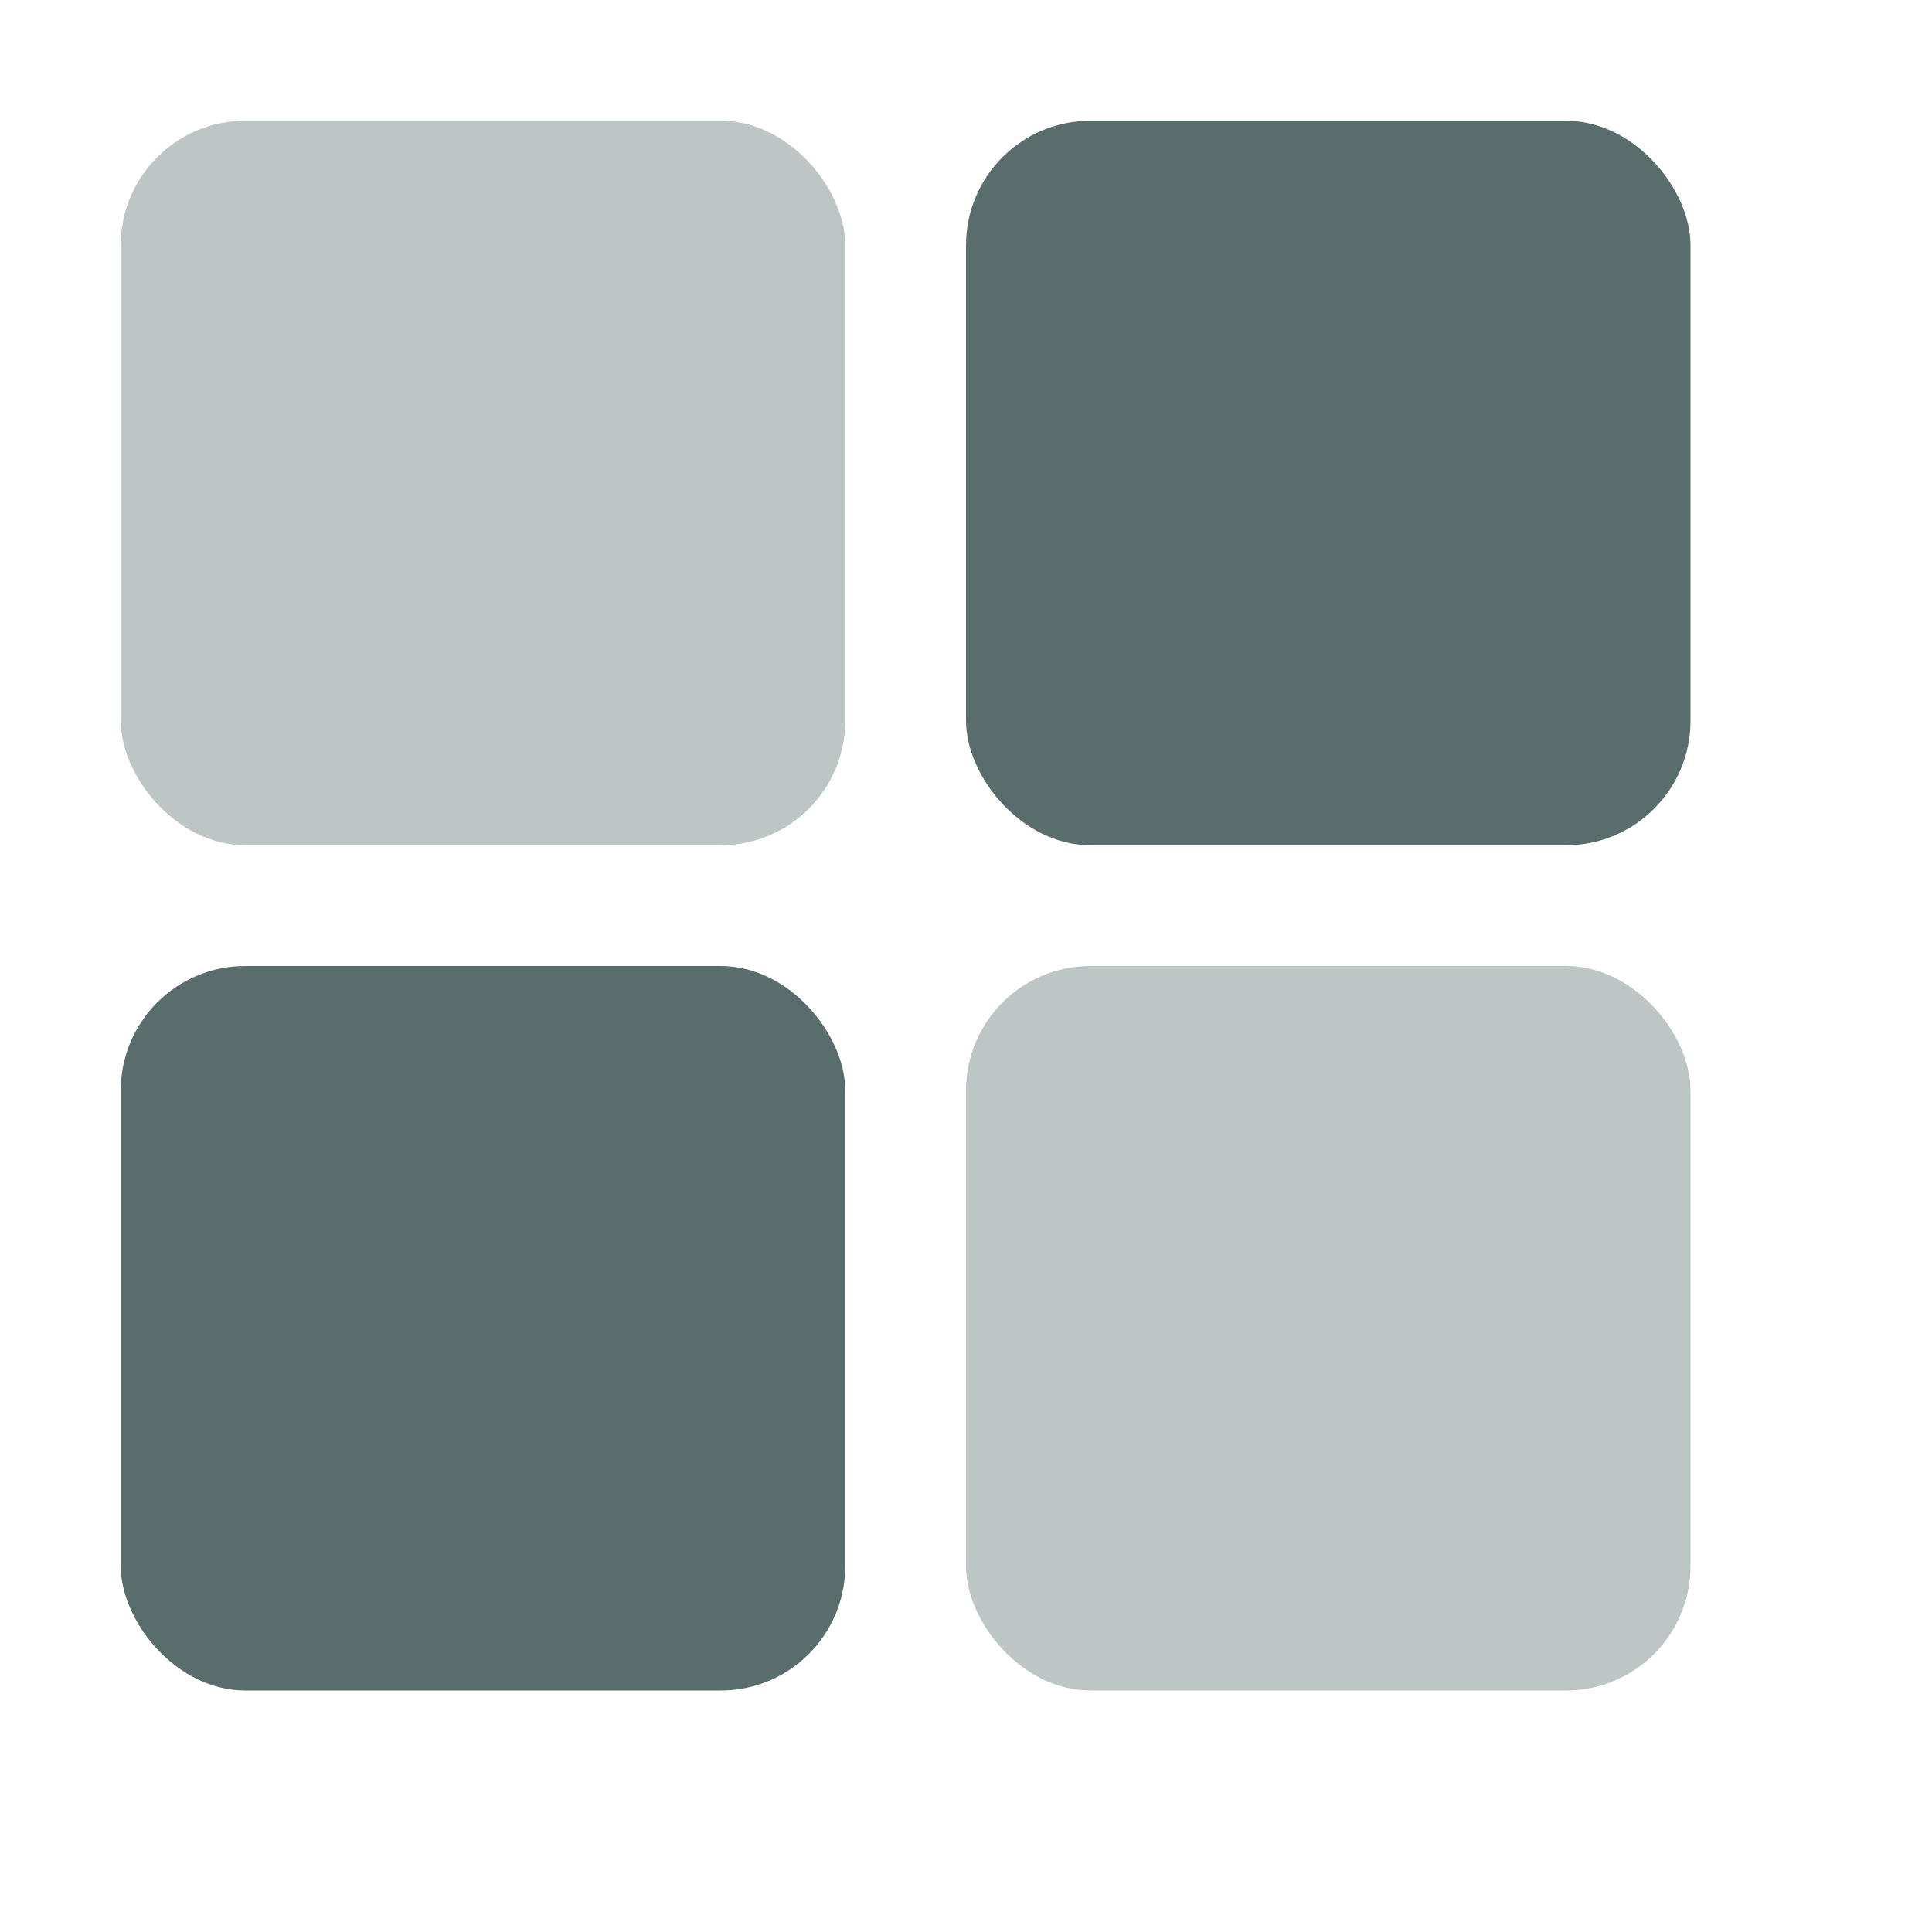 <svg xmlns="http://www.w3.org/2000/svg" width="16" height="16" version="1.1">
 <g transform="translate(-363,145)">
  <rect style="fill:#596d6d;fill-opacity:0.392" width="6" height="6" x="364" y="-144" rx="1.031" ry="1.031"/>
  <rect style="fill:#596d6d;fill-opacity:0.392" width="6" height="6" x="371" y="-137" rx="1.031" ry="1.031"/>
  <rect style="fill:#596d6d" width="6" height="6" x="371" y="-144" rx="1.031" ry="1.031"/>
  <rect style="fill:#596d6d" width="6" height="6" x="364" y="-137" rx="1.031" ry="1.031"/>
 </g>
</svg>
